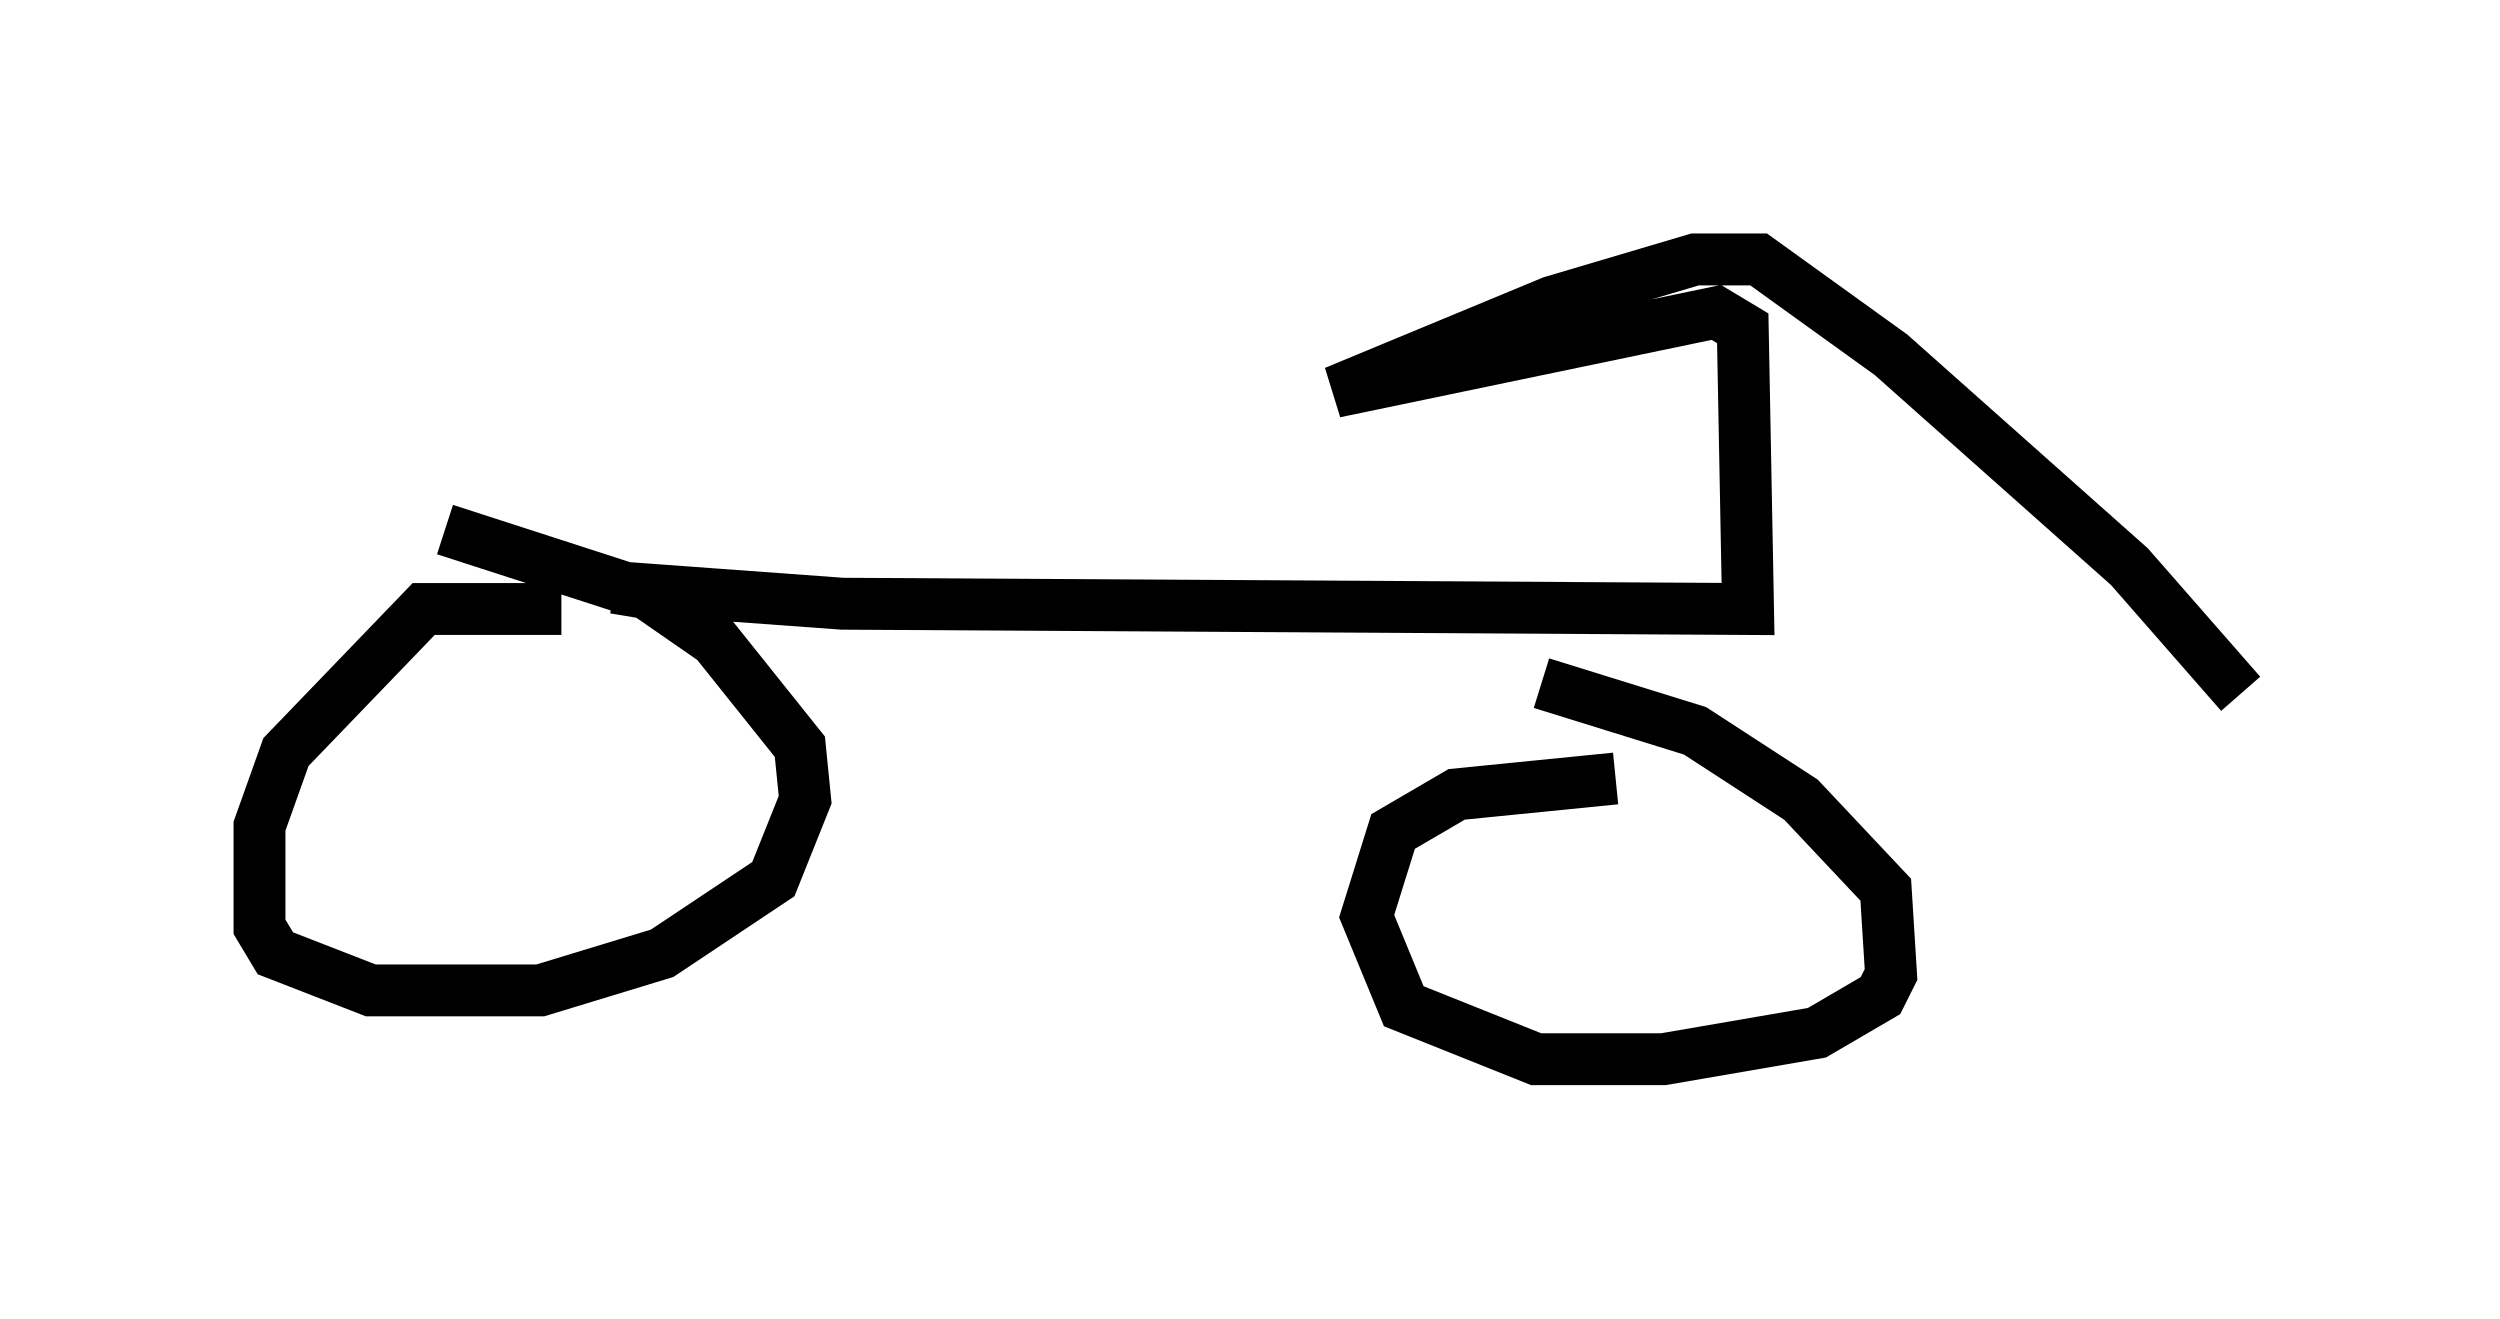<?xml version="1.0" encoding="utf-8" ?>
<svg baseProfile="full" height="25.415" version="1.1" width="48.18" xmlns="http://www.w3.org/2000/svg" xmlns:ev="http://www.w3.org/2001/xml-events" xmlns:xlink="http://www.w3.org/1999/xlink"><defs /><rect fill="white" height="25.415" width="48.18" x="0" y="0" /><path d="M12.146, 12.452 m-1.327, -0.715 l-2.654, 0.0 -2.654, 2.756 l-0.51, 1.429 0.0, 1.94 l0.306, 0.51 1.838, 0.715 l3.267, 0.0 2.348, -0.715 l2.144, -1.429 0.613, -1.531 l-0.102, -1.021 -1.633, -2.042 l-1.327, -0.919 -0.613, -0.102 l-0.102, 0.204 m19.396, 3.471 l-3.063, 0.306 -1.225, 0.715 l-0.51, 1.633 0.715, 1.735 l2.552, 1.021 2.45, 0.0 l2.96, -0.51 1.225, -0.715 l0.204, -0.408 -0.102, -1.633 l-1.633, -1.735 -2.042, -1.327 l-2.96, -0.919 m-21.131, -2.96 l3.471, 1.123 4.185, 0.306 l17.456, 0.102 -0.102, -5.41 l-0.51, -0.306 -7.35, 1.531 l4.185, -1.735 2.756, -0.817 l1.225, 0.0 2.552, 1.838 l4.594, 4.083 2.144, 2.45 " fill="none" stroke="black" stroke-width="1" /></svg>